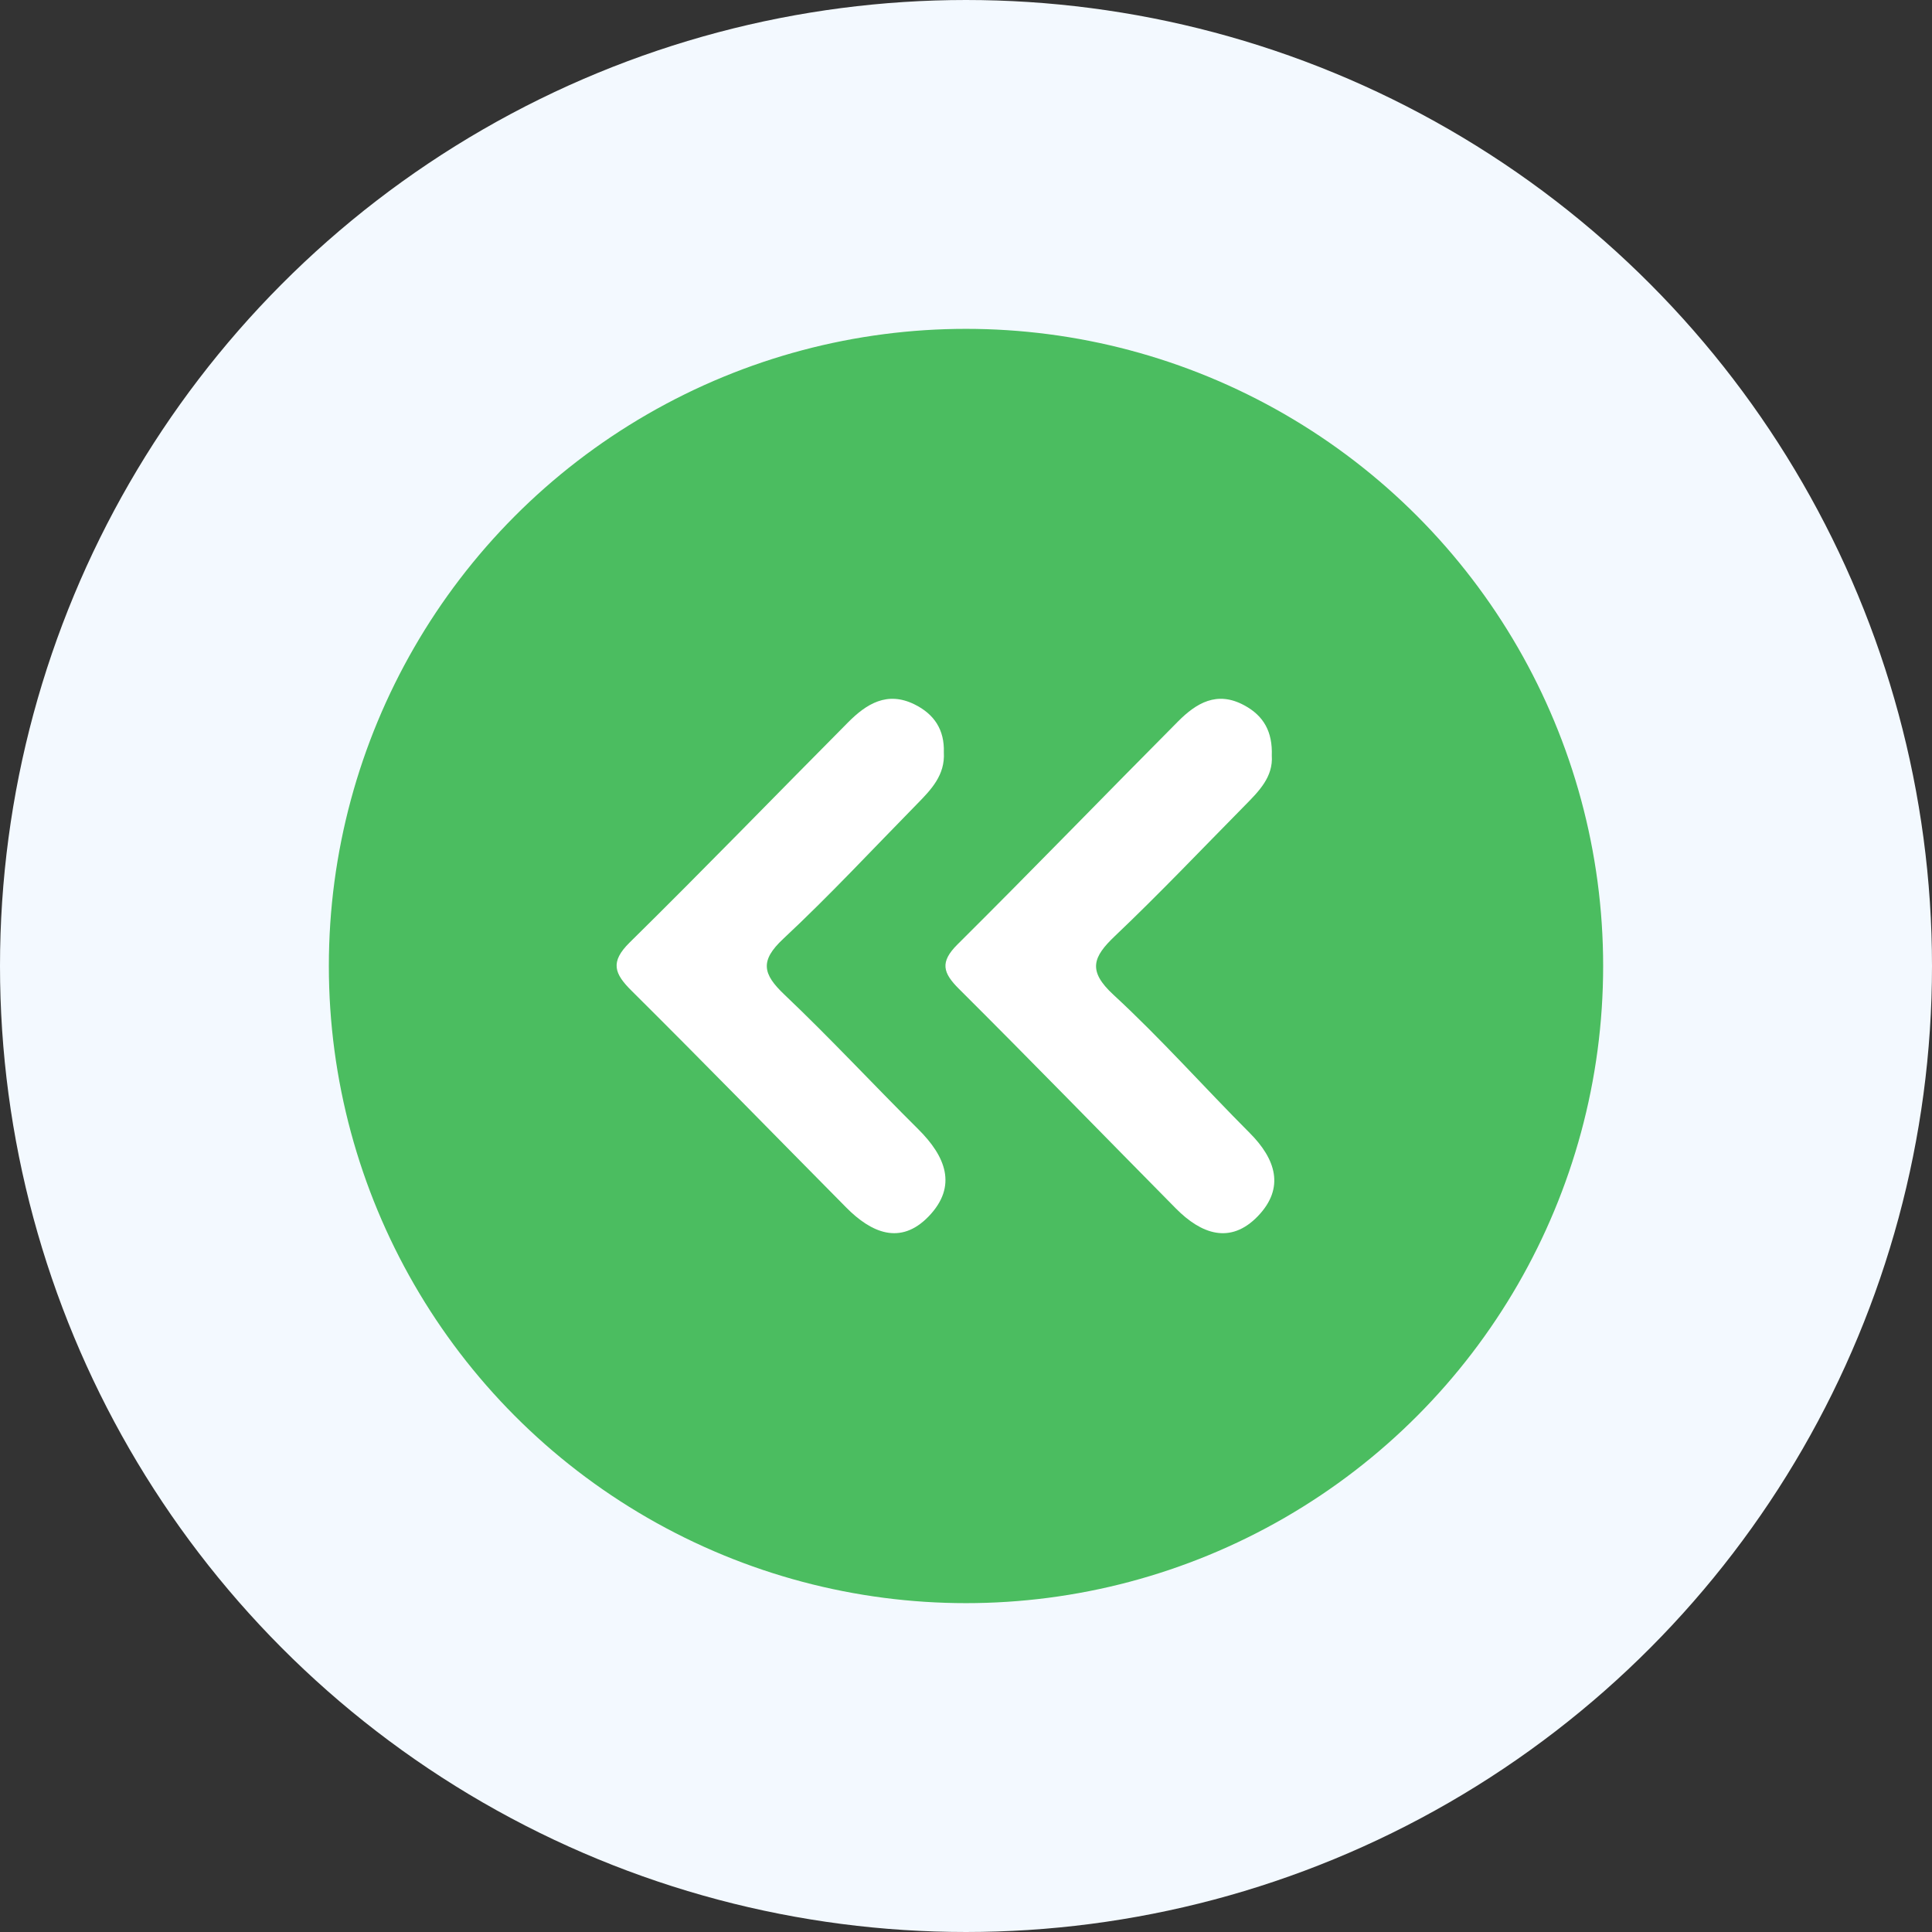 <svg width="47" height="47" viewBox="0 0 47 47" fill="none" xmlns="http://www.w3.org/2000/svg">
<rect x="0" y="0" width="47" height="47" fill="#333333" stroke="none"/>
<circle cx="23.5" cy="23.5" r="19.5" fill="#4bbd60" stroke="#F3F9FF" stroke-width="8"/>
<path fill-rule="evenodd" clip-rule="evenodd" d="M30.939 18.381C30.975 18.9 30.627 19.247 30.285 19.594C29.236 20.657 28.206 21.742 27.125 22.769C26.585 23.282 26.454 23.616 27.087 24.2C28.242 25.265 29.29 26.448 30.402 27.562C31.036 28.197 31.262 28.897 30.601 29.585C29.927 30.285 29.216 30.016 28.605 29.398C26.846 27.618 25.102 25.823 23.329 24.057C22.937 23.666 22.86 23.406 23.292 22.976C25.096 21.184 26.864 19.355 28.657 17.552C29.103 17.103 29.605 16.8 30.267 17.157C30.749 17.416 30.959 17.808 30.939 18.381Z" fill="white"/>
<path fill-rule="evenodd" clip-rule="evenodd" d="M22.961 18.305C22.993 18.856 22.652 19.21 22.308 19.56C21.229 20.659 20.178 21.79 19.053 22.84C18.481 23.375 18.555 23.695 19.08 24.194C20.196 25.253 21.245 26.385 22.338 27.47C22.997 28.124 23.306 28.852 22.589 29.594C21.905 30.301 21.195 29.991 20.587 29.376C18.847 27.619 17.121 25.847 15.367 24.105C14.945 23.687 14.834 23.404 15.319 22.927C17.109 21.165 18.858 19.358 20.629 17.575C21.078 17.122 21.581 16.808 22.246 17.135C22.729 17.373 22.979 17.754 22.961 18.305Z" fill="white"/>
</svg>
